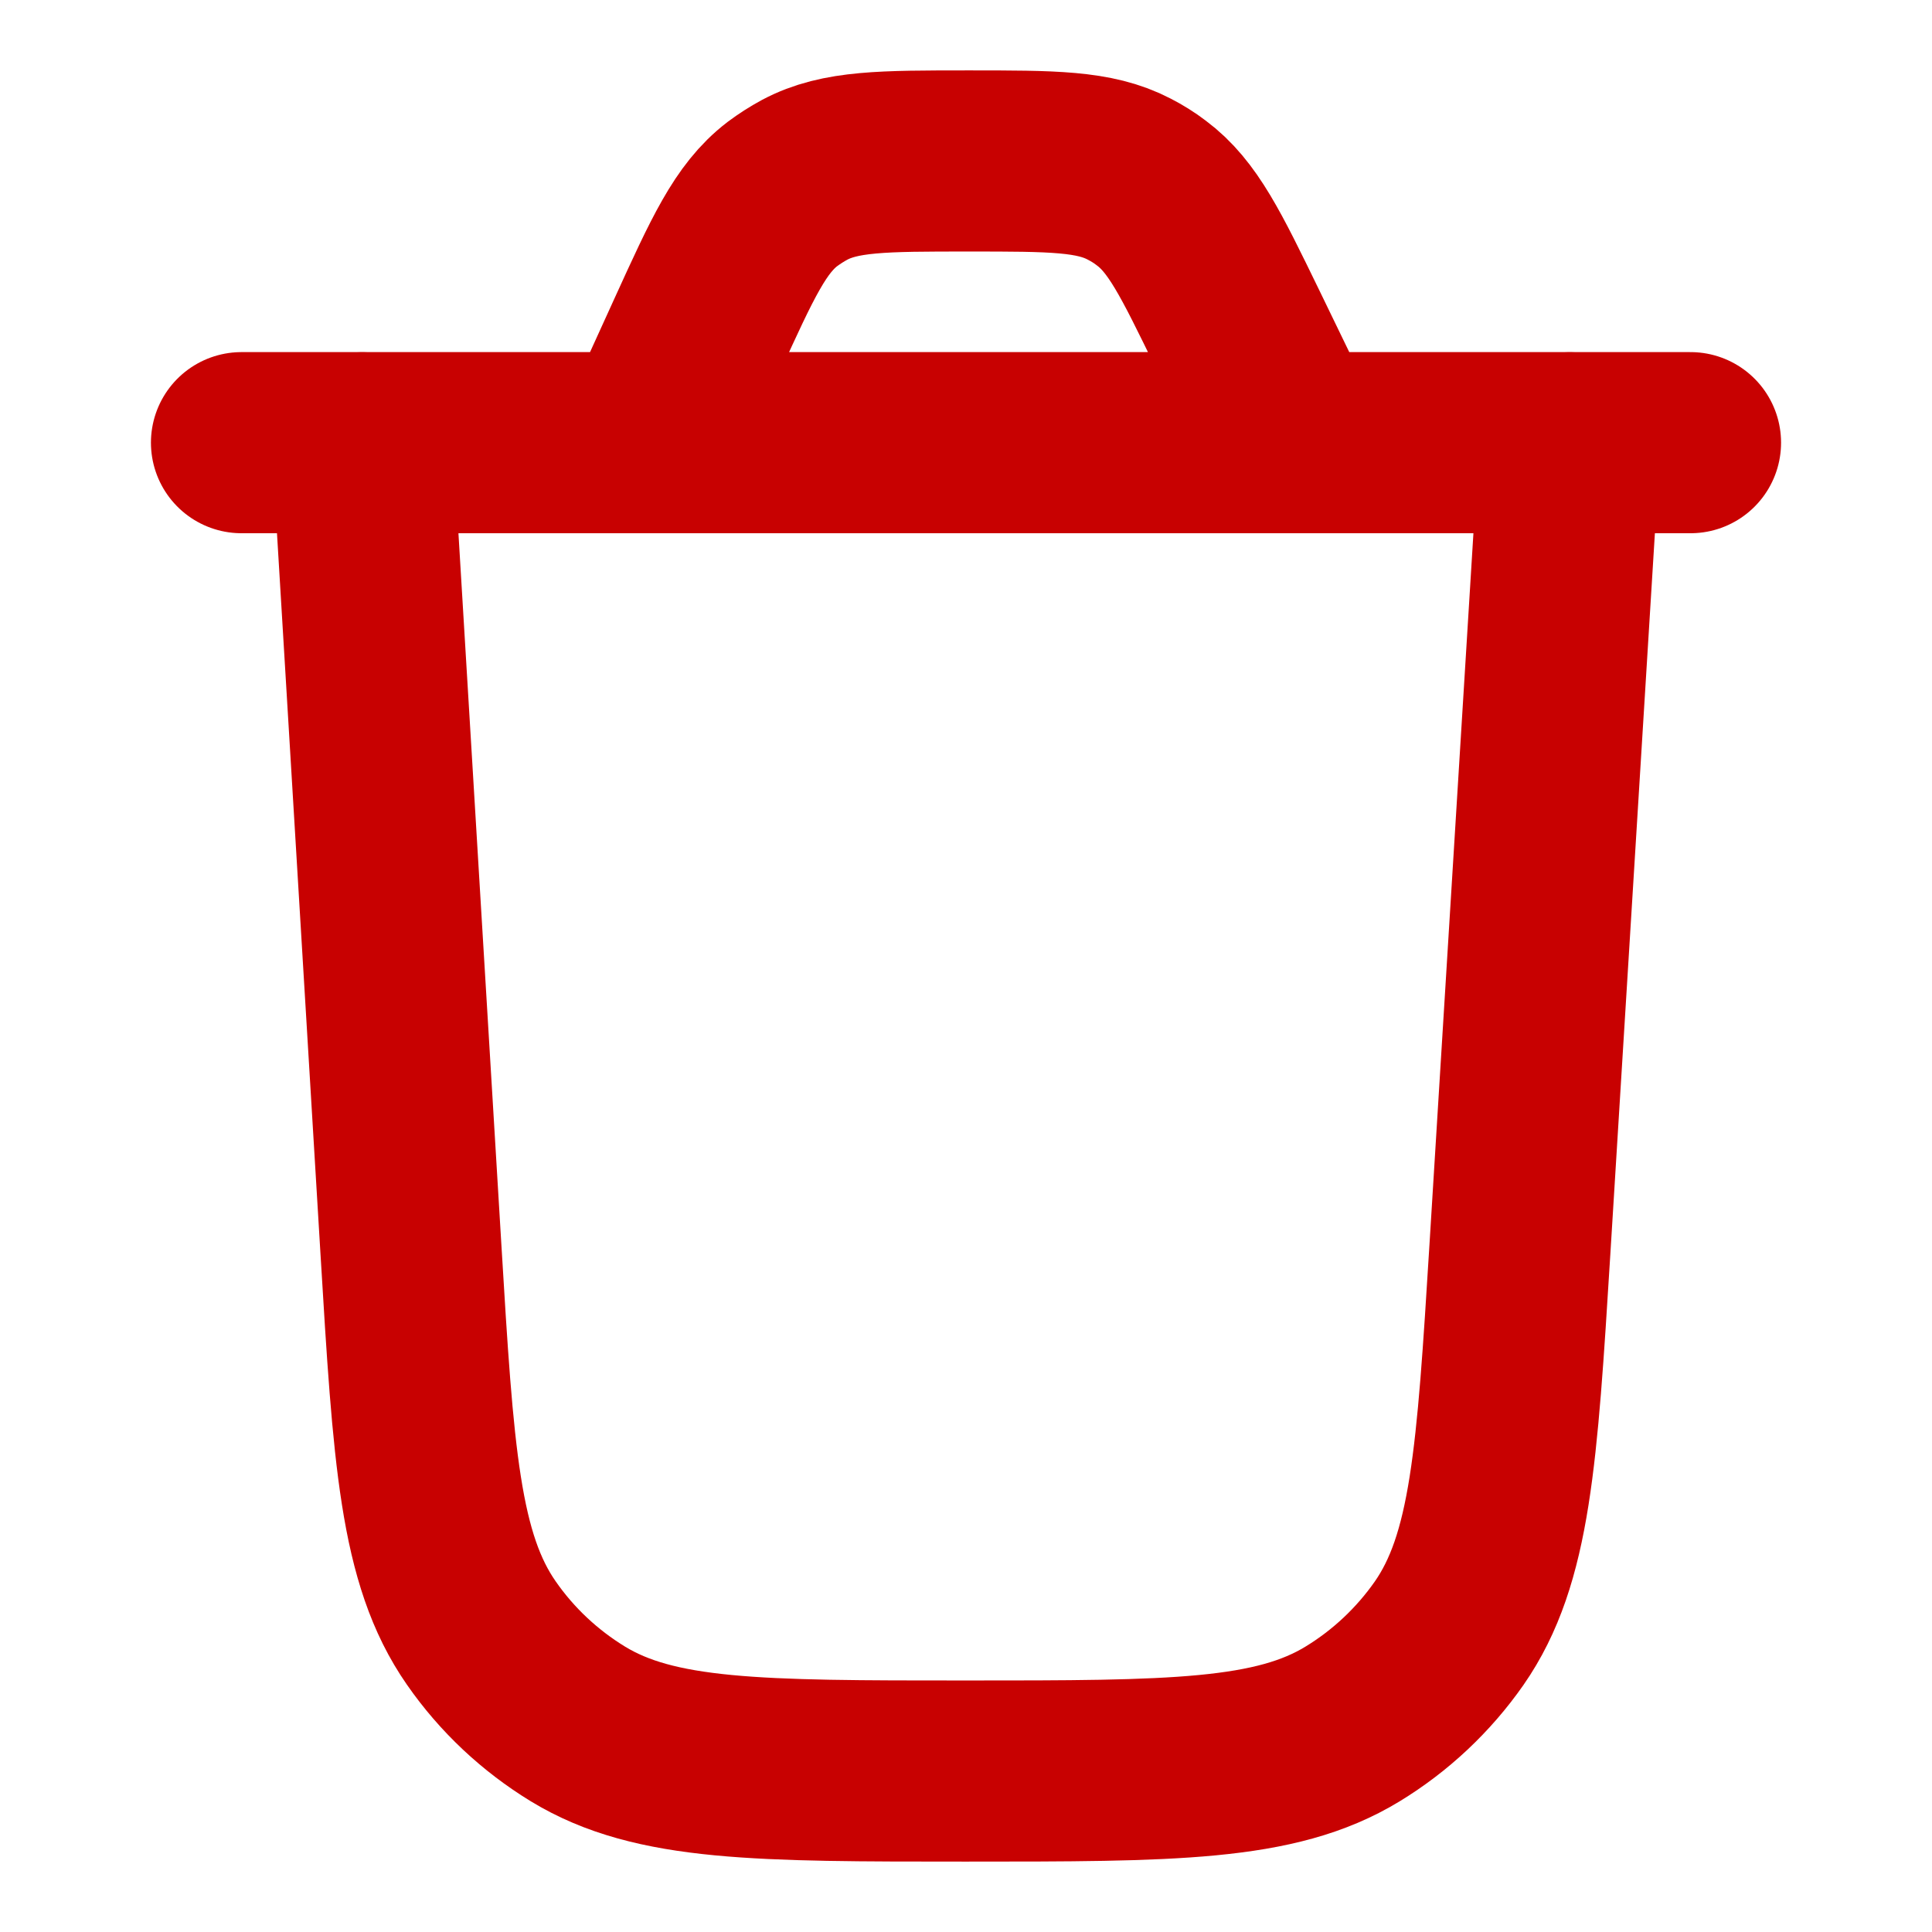 <svg width="16" height="16" viewBox="0 0 16 16" fill="none" xmlns="http://www.w3.org/2000/svg">
<path d="M13 3.667L12.587 10.35C12.481 12.058 12.428 12.912 12.001 13.526C11.789 13.829 11.517 14.085 11.2 14.278C10.561 14.667 9.706 14.667 7.995 14.667C6.282 14.667 5.426 14.667 4.786 14.277C4.47 14.084 4.197 13.828 3.986 13.524C3.558 12.909 3.506 12.054 3.403 10.344L3 3.667" stroke="#C80101" stroke-width="1.5" stroke-linecap="round"/>
<path d="M2 3.666H14M10.704 3.666L10.249 2.727C9.946 2.104 9.795 1.792 9.534 1.598C9.477 1.554 9.415 1.516 9.351 1.483C9.063 1.333 8.716 1.333 8.023 1.333C7.313 1.333 6.957 1.333 6.664 1.489C6.599 1.524 6.537 1.564 6.478 1.608C6.214 1.811 6.067 2.134 5.772 2.781L5.369 3.666" stroke="#C80101" stroke-width="1.5" stroke-linecap="round"/>
</svg>
